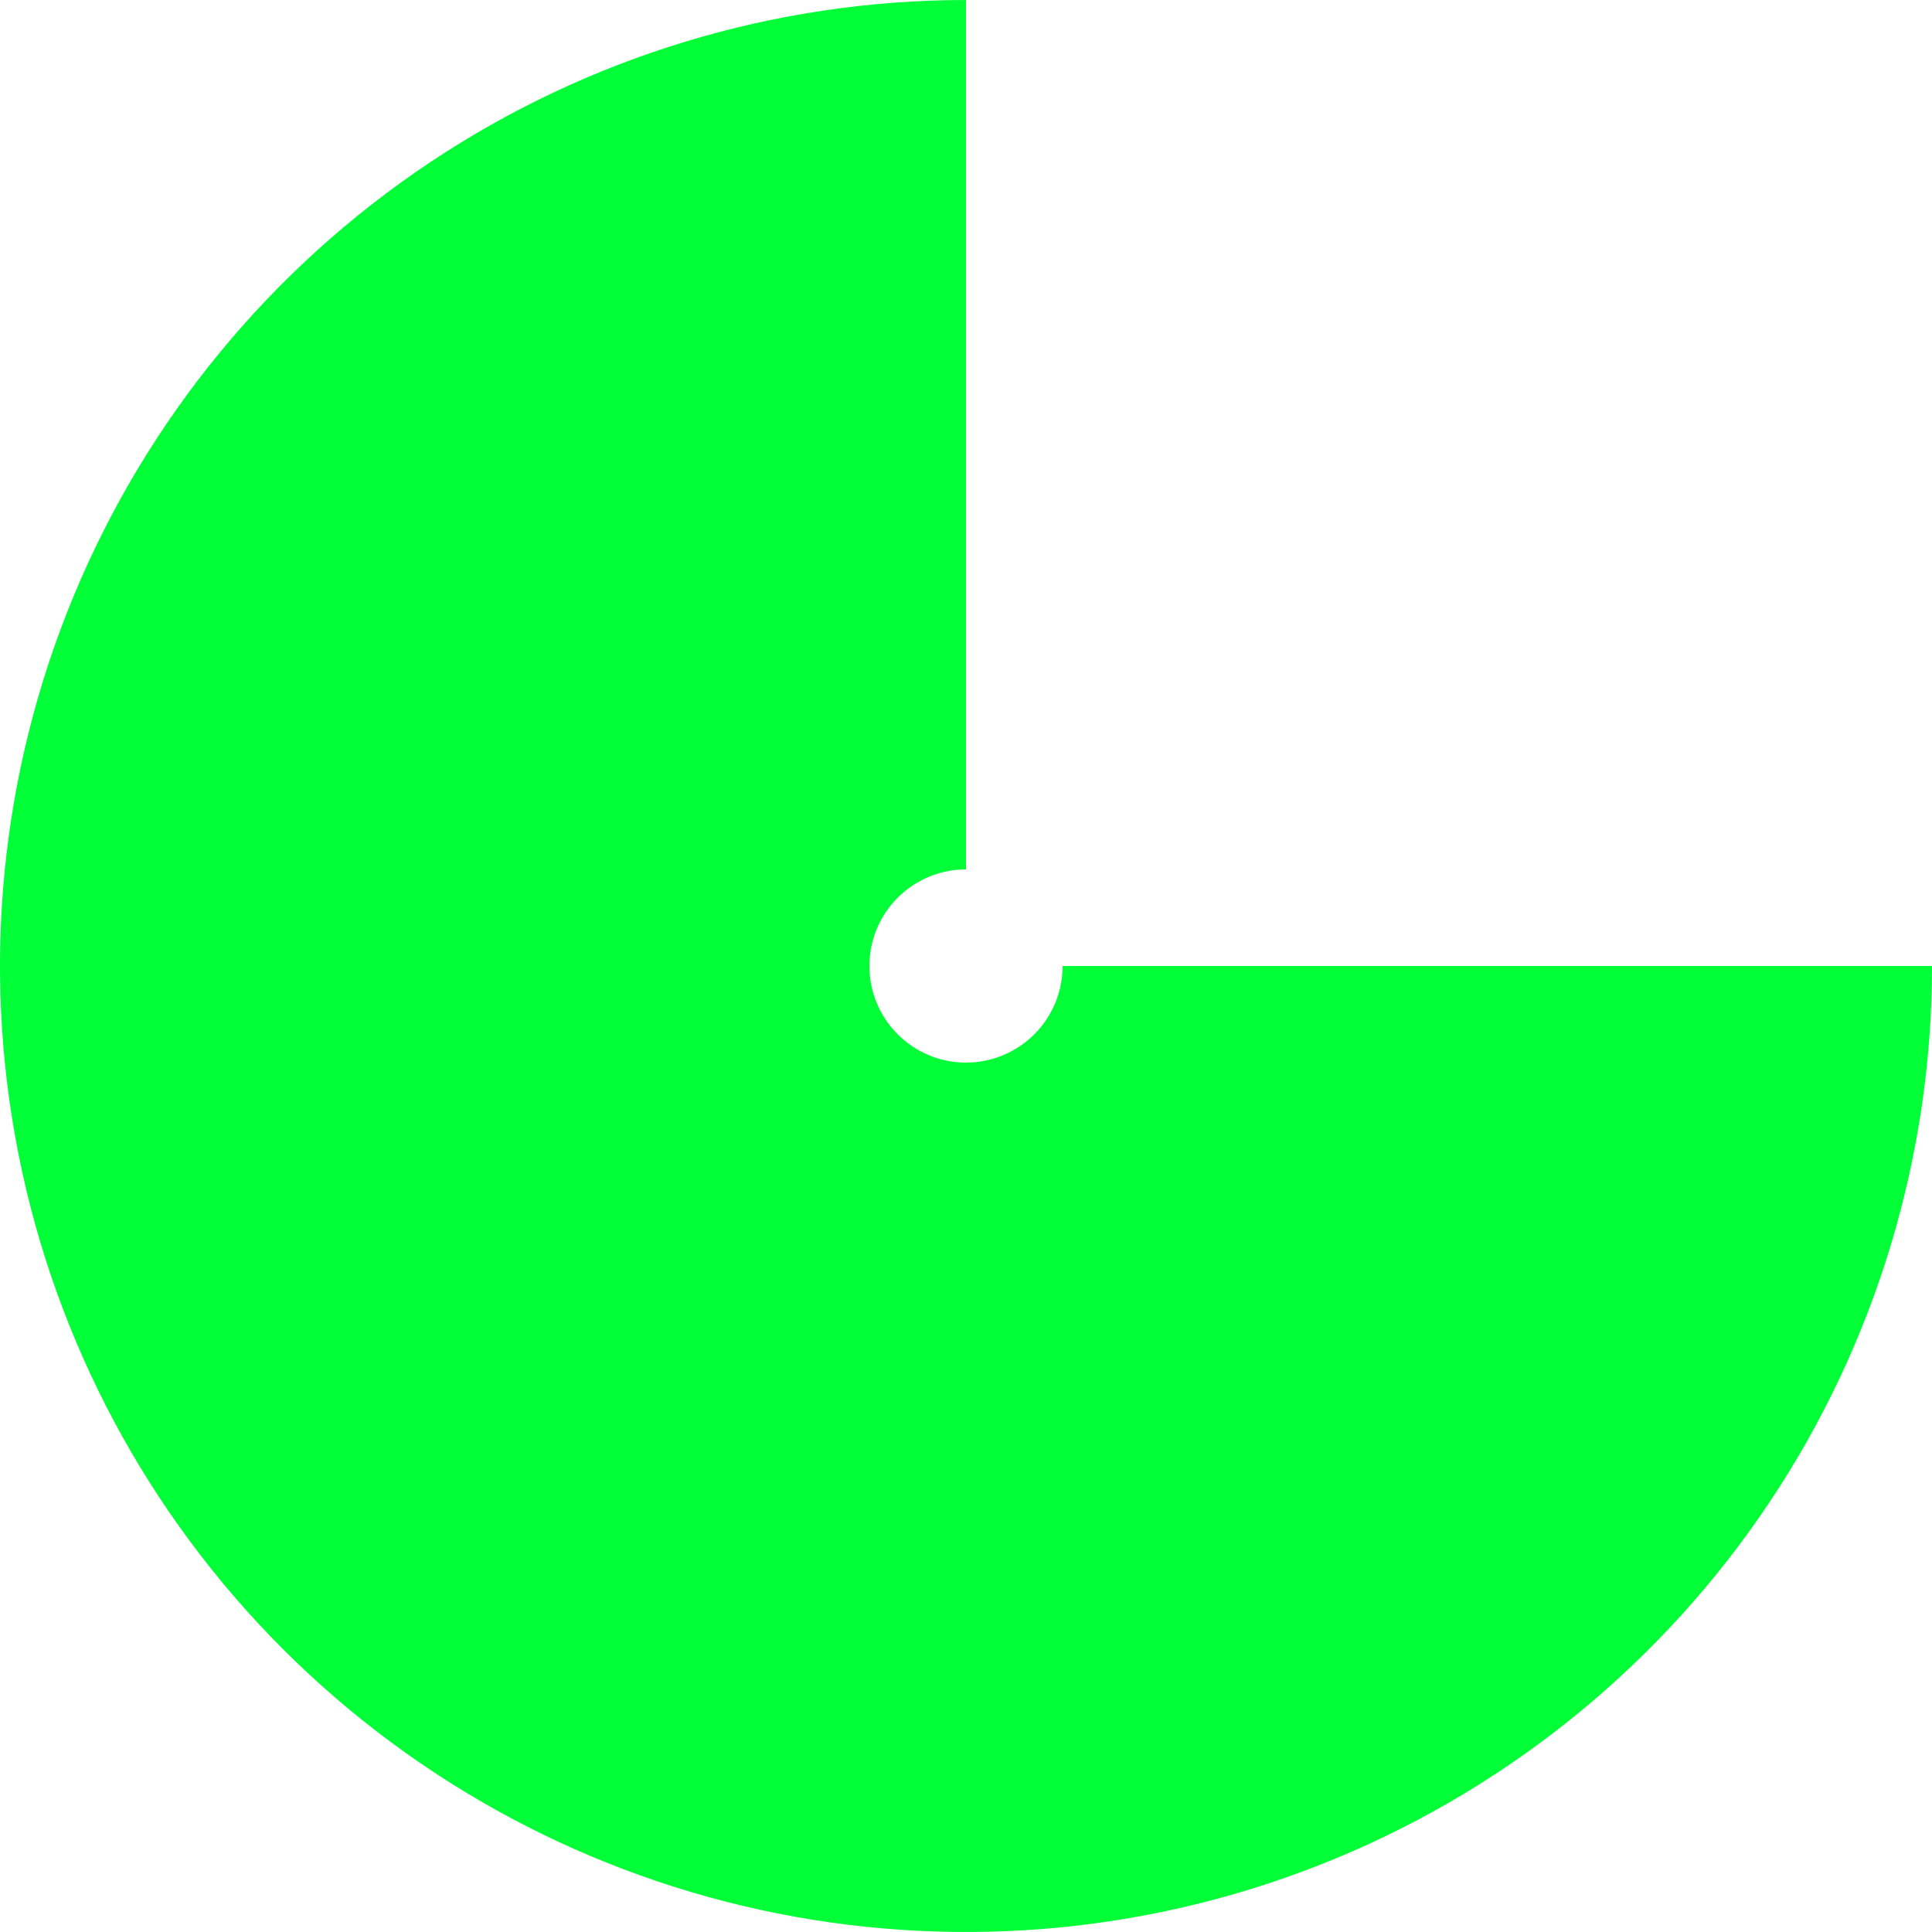 <svg width="124" height="124" viewBox="0 0 124 124" fill="none" xmlns="http://www.w3.org/2000/svg">
<path d="M62 0C49.738 -1.46228e-07 37.751 3.636 27.555 10.449C17.359 17.262 9.412 26.945 4.719 38.274C0.027 49.603 -1.201 62.069 1.191 74.096C3.584 86.122 9.489 97.17 18.159 105.841C26.83 114.511 37.878 120.416 49.904 122.809C61.931 125.201 74.397 123.973 85.726 119.281C97.055 114.588 106.738 106.641 113.551 96.445C120.364 86.249 124 74.262 124 62L68.2 62C68.2 63.226 67.836 64.425 67.155 65.445C66.474 66.464 65.505 67.259 64.373 67.728C63.24 68.197 61.993 68.32 60.79 68.081C59.588 67.842 58.483 67.251 57.616 66.384C56.749 65.517 56.158 64.412 55.919 63.21C55.68 62.007 55.803 60.76 56.272 59.627C56.741 58.495 57.536 57.526 58.556 56.845C59.575 56.164 60.774 55.8 62 55.8L62 0Z" fill="#00FF37"/>
</svg>
